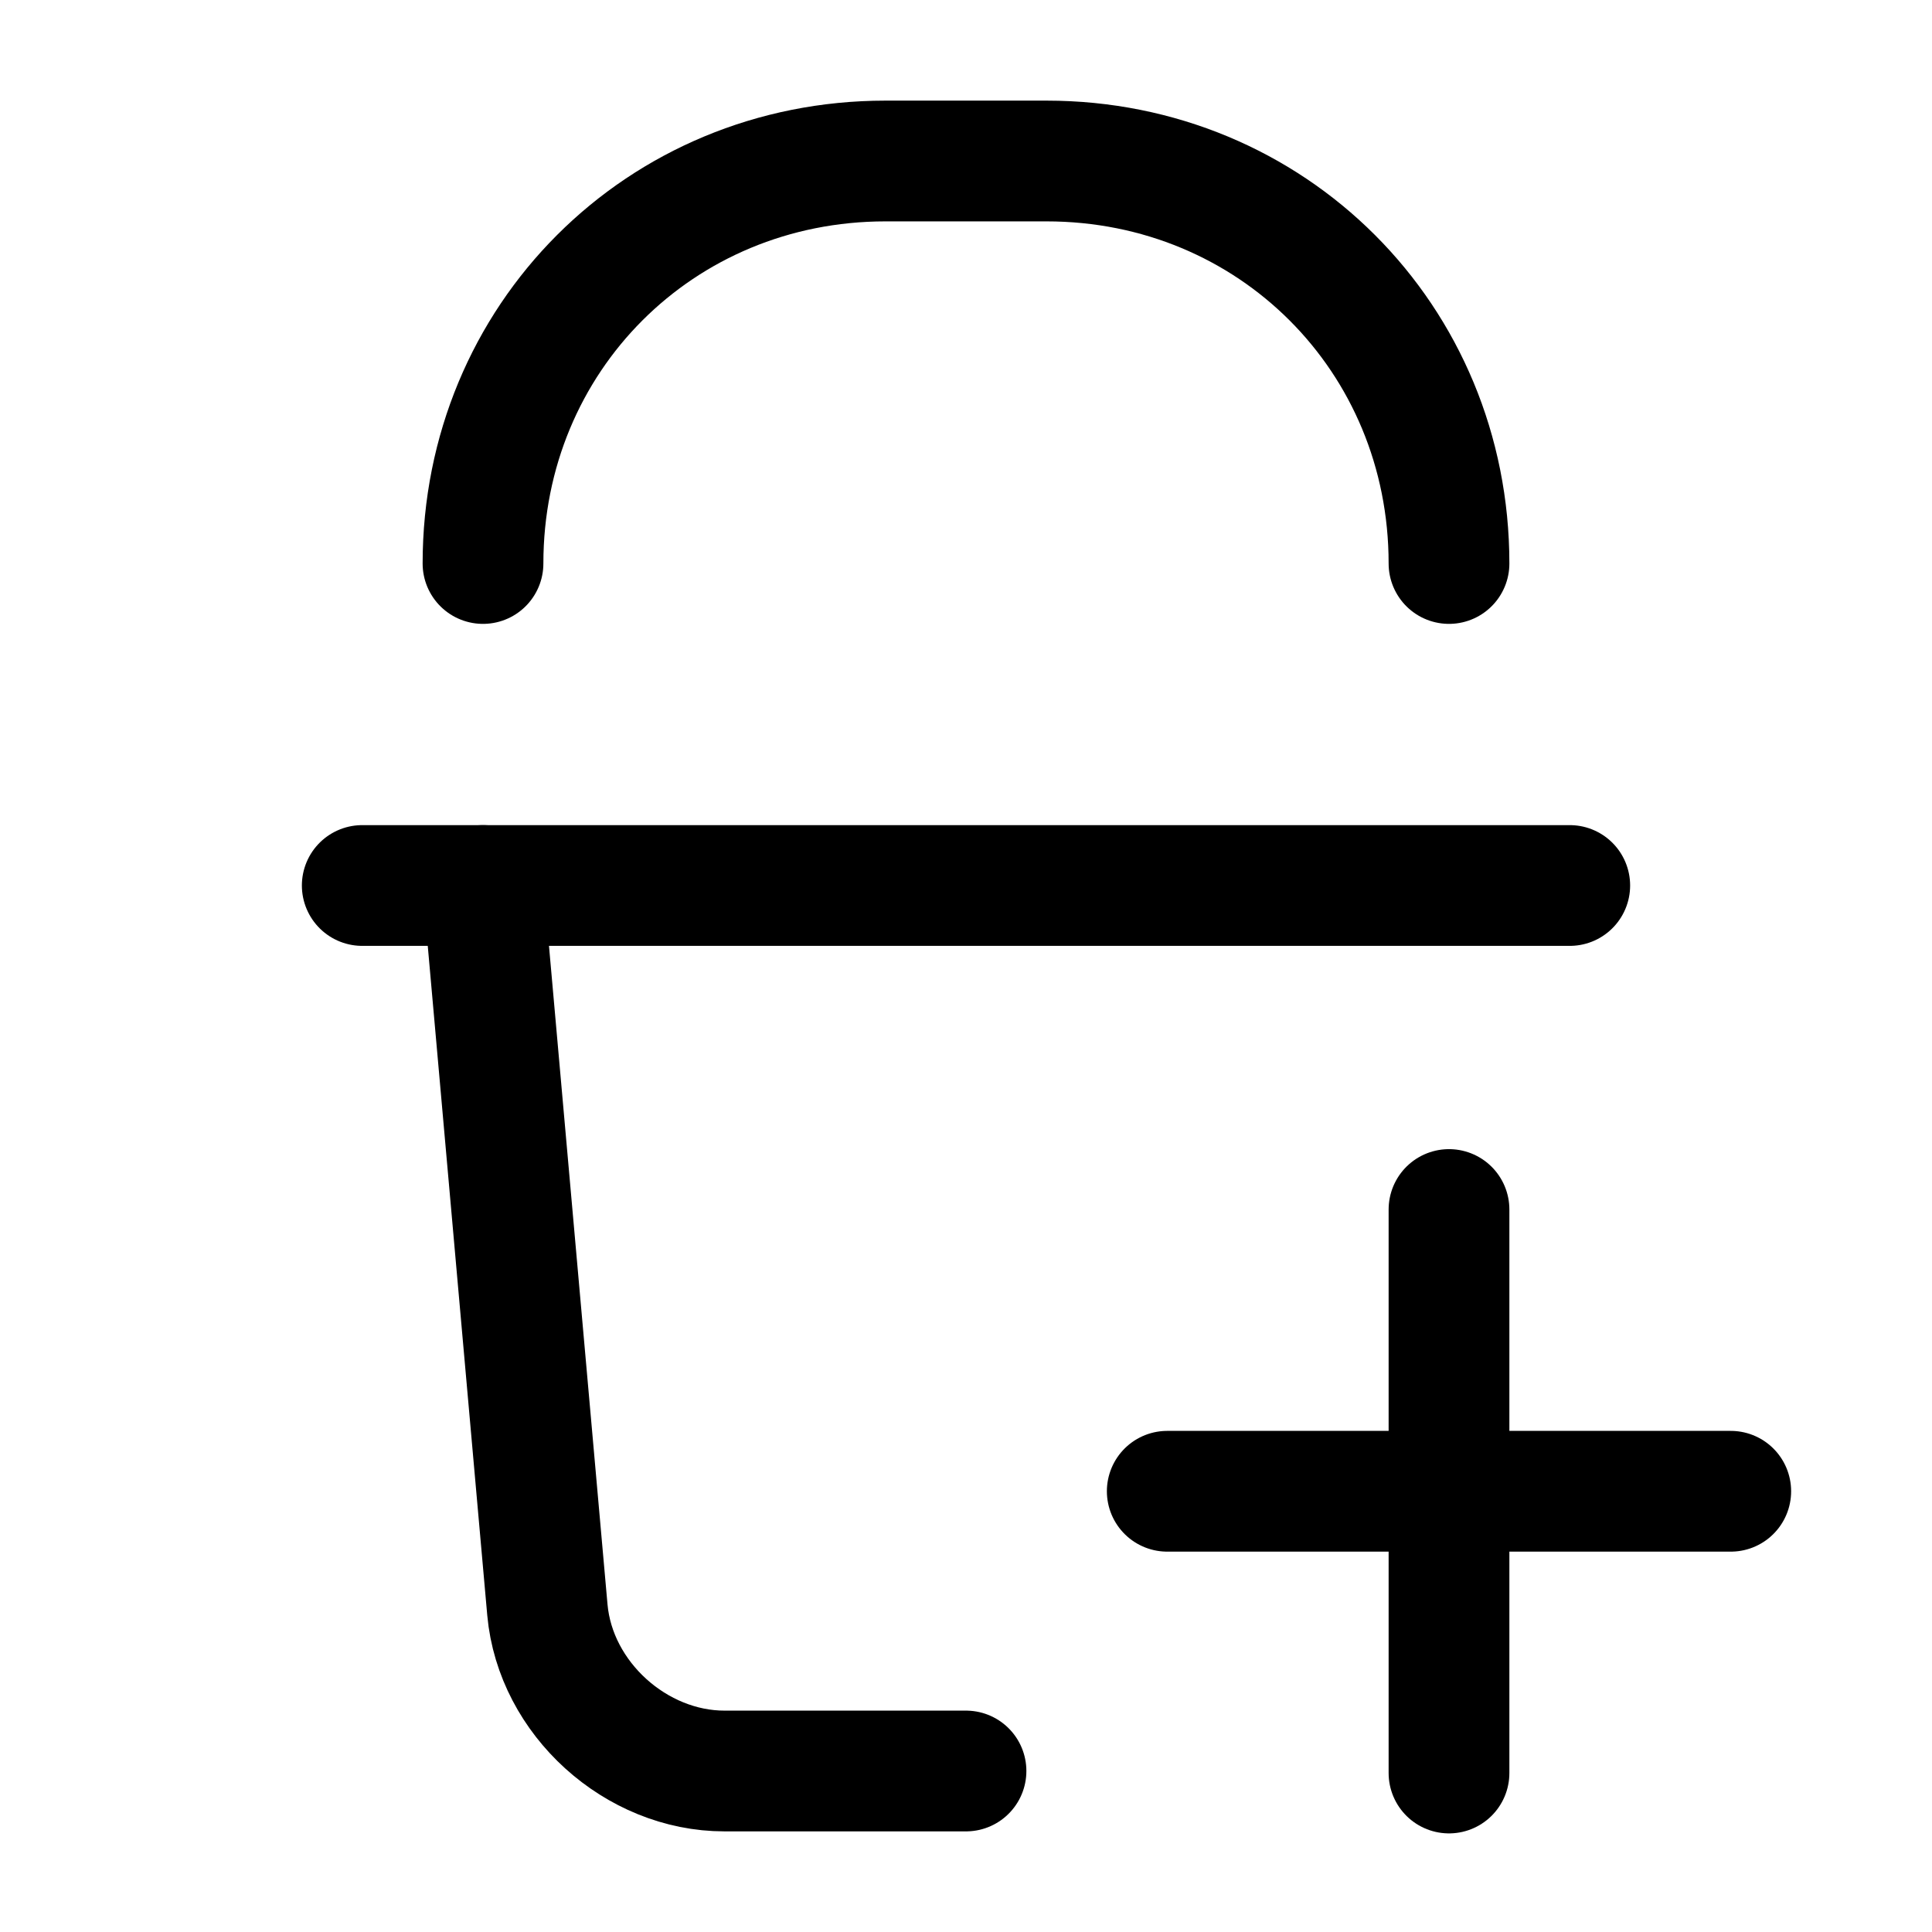 <svg width="24" height="24" viewBox="0 0 24 24" fill="none" xmlns="http://www.w3.org/2000/svg">
<path d="M6 7C6 4.2 8.2 2 11 2H13C15.8 2 18 4.2 18 7" stroke="currentColor" stroke-width="1.5" stroke-linecap="round" stroke-linejoin="round"/>
<path d="M4.5 11H19.5" stroke="currentColor" stroke-width="1.5" stroke-linecap="round" stroke-linejoin="round"/>
<path d="M6 11L6.8 20C6.9 21.1 7.9 22 9 22H12" stroke="currentColor" stroke-width="1.5" stroke-linecap="round" stroke-linejoin="round"/>
<path d="M18 15.025V22.025" stroke="currentColor" stroke-width="1.5" stroke-linecap="round" stroke-linejoin="round"/>
<path d="M14.5 18.525H21.5" stroke="currentColor" stroke-width="1.5" stroke-linecap="round" stroke-linejoin="round"/>
</svg>
